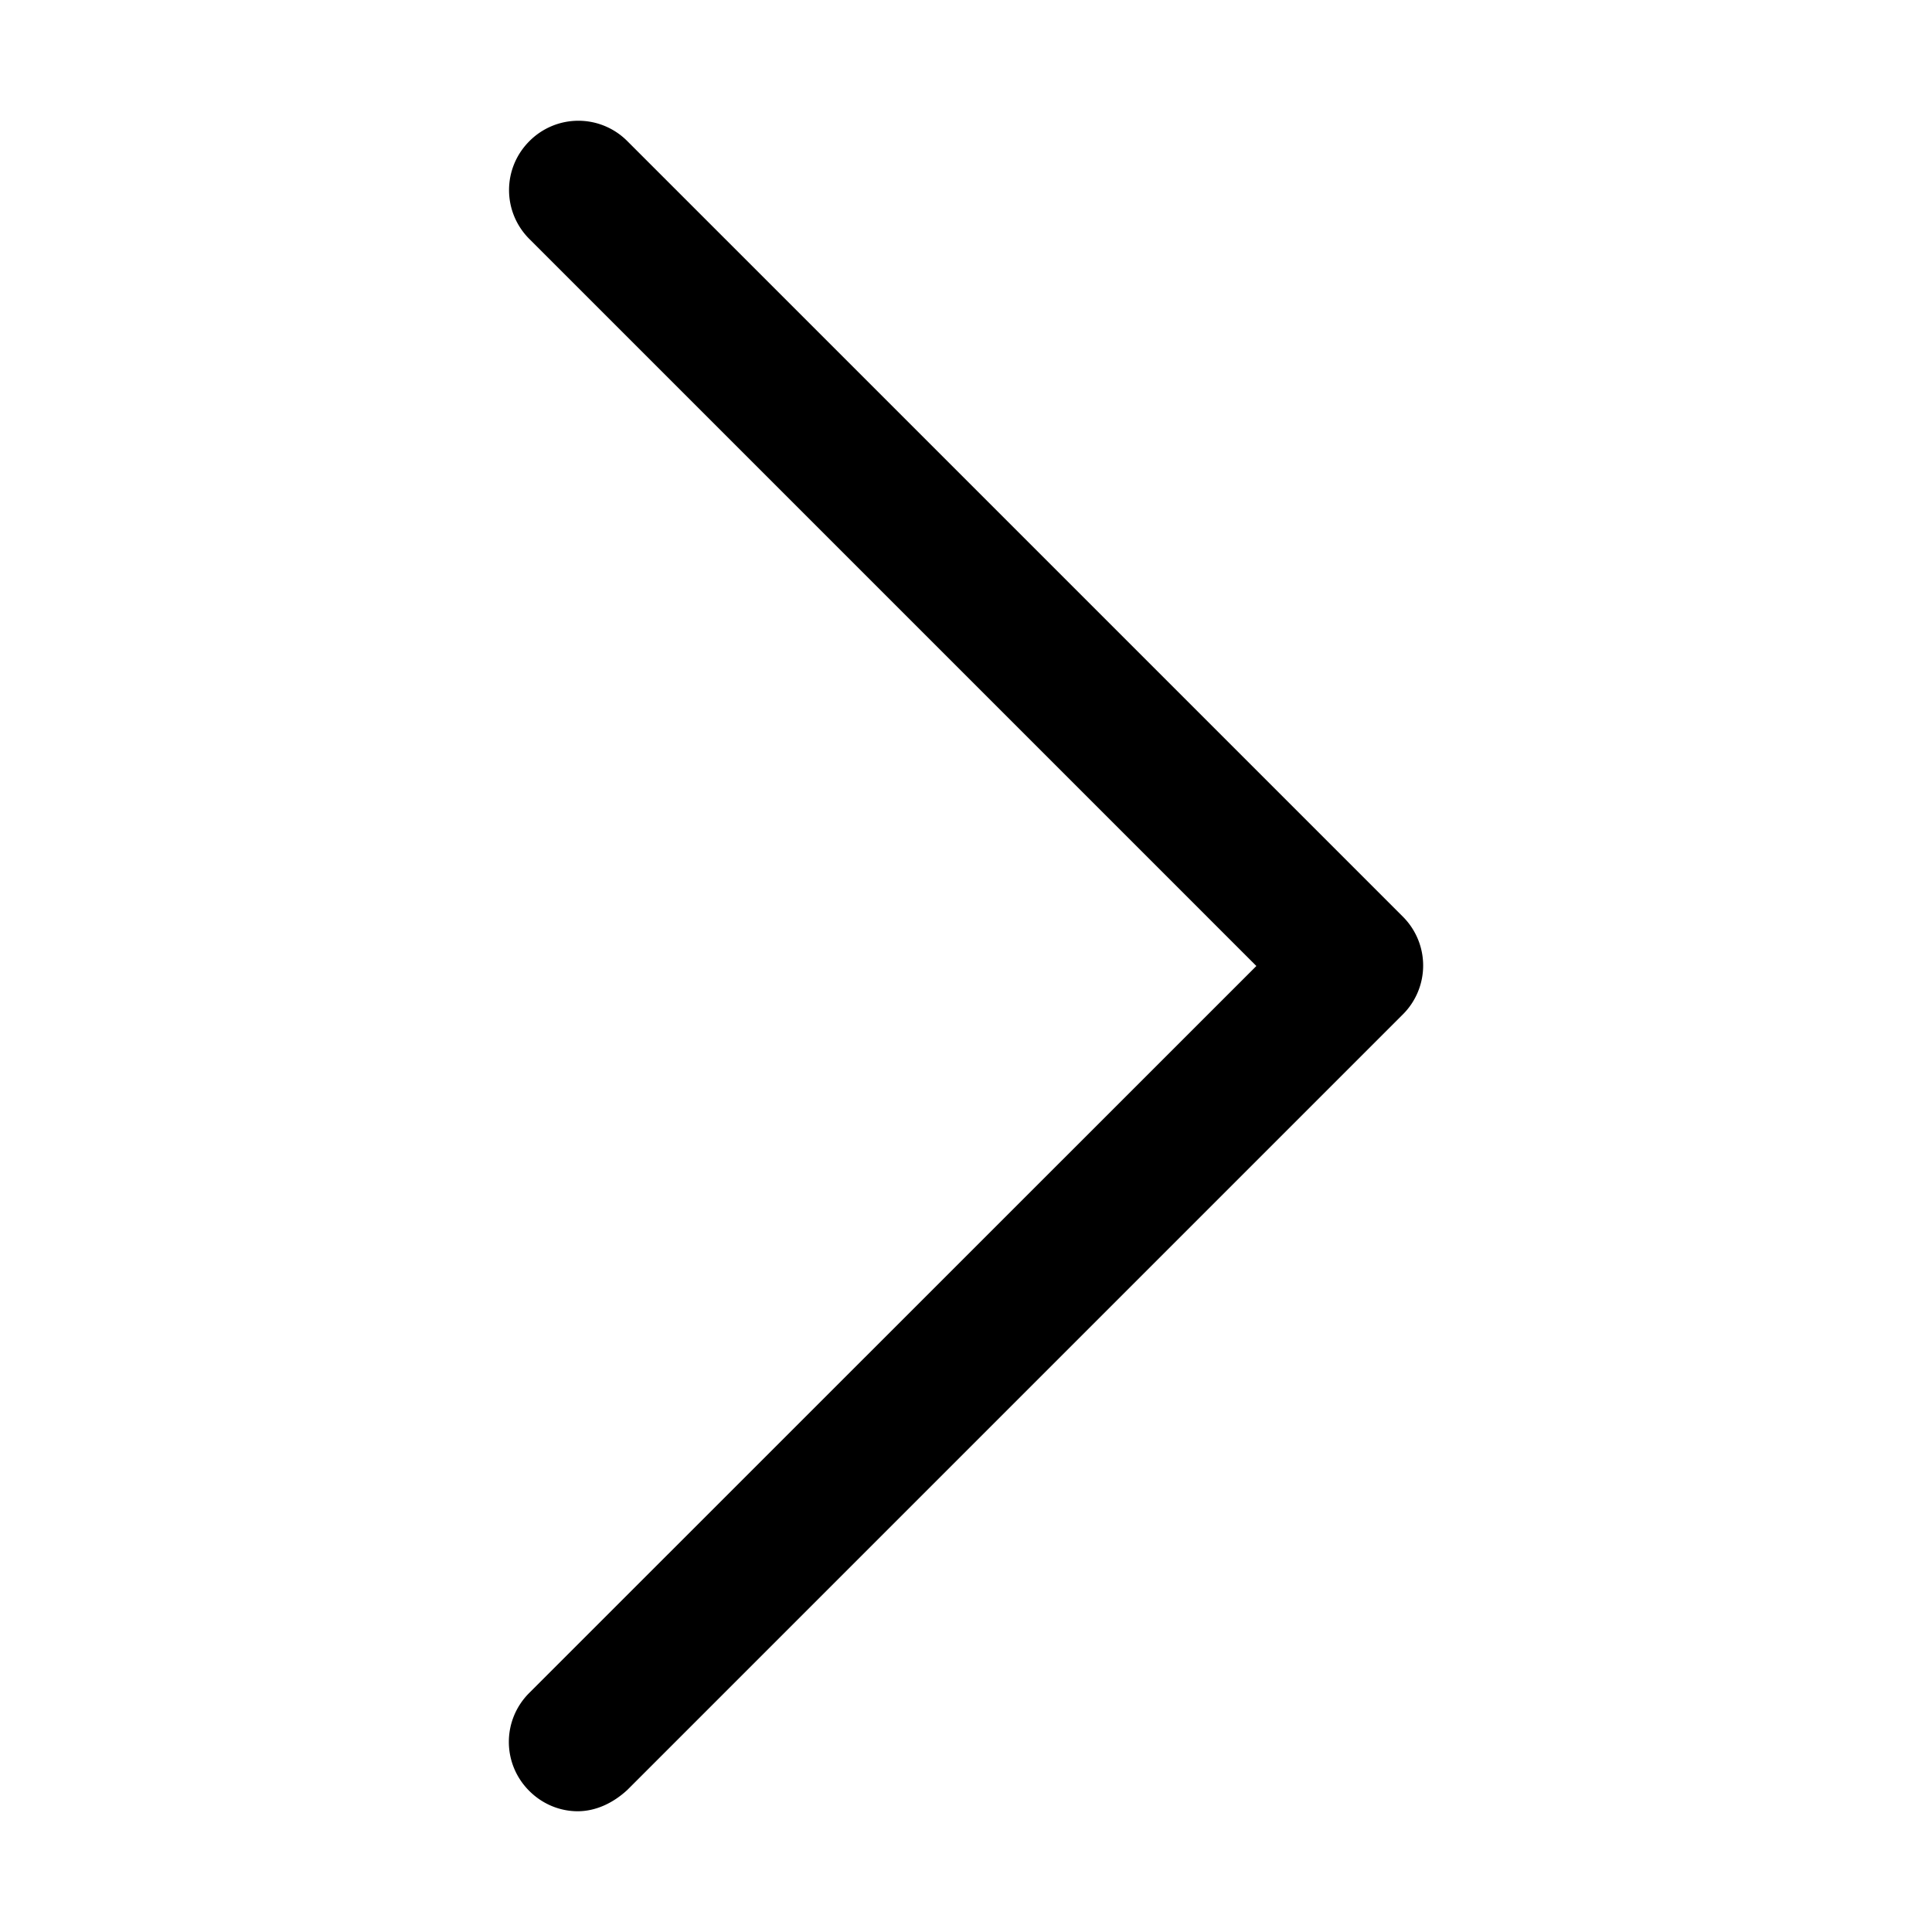 <?xml version="1.0" standalone="no"?><!DOCTYPE svg PUBLIC "-//W3C//DTD SVG 1.1//EN" "http://www.w3.org/Graphics/SVG/1.1/DTD/svg11.dtd"><svg t="1593164586514" class="icon" viewBox="0 0 1024 1024" version="1.1" xmlns="http://www.w3.org/2000/svg" p-id="3714" xmlns:xlink="http://www.w3.org/1999/xlink" width="200" height="200"><defs><style type="text/css"></style></defs><path d="M306.2 960c-9.2 0-18.5-3.6-25.7-10.8-14.4-14.4-14.4-37.5 0-51.9L665.9 512l-385.3-385.3c-14.4-14.4-14.4-37.5 0-51.9a36.576 36.576 0 0 1 51.9 0l411 411a36.576 36.576 0 0 1 0 51.9l-411 411c-7.8 7.2-17 11.3-26.3 11.3z" p-id="3715"></path></svg>
